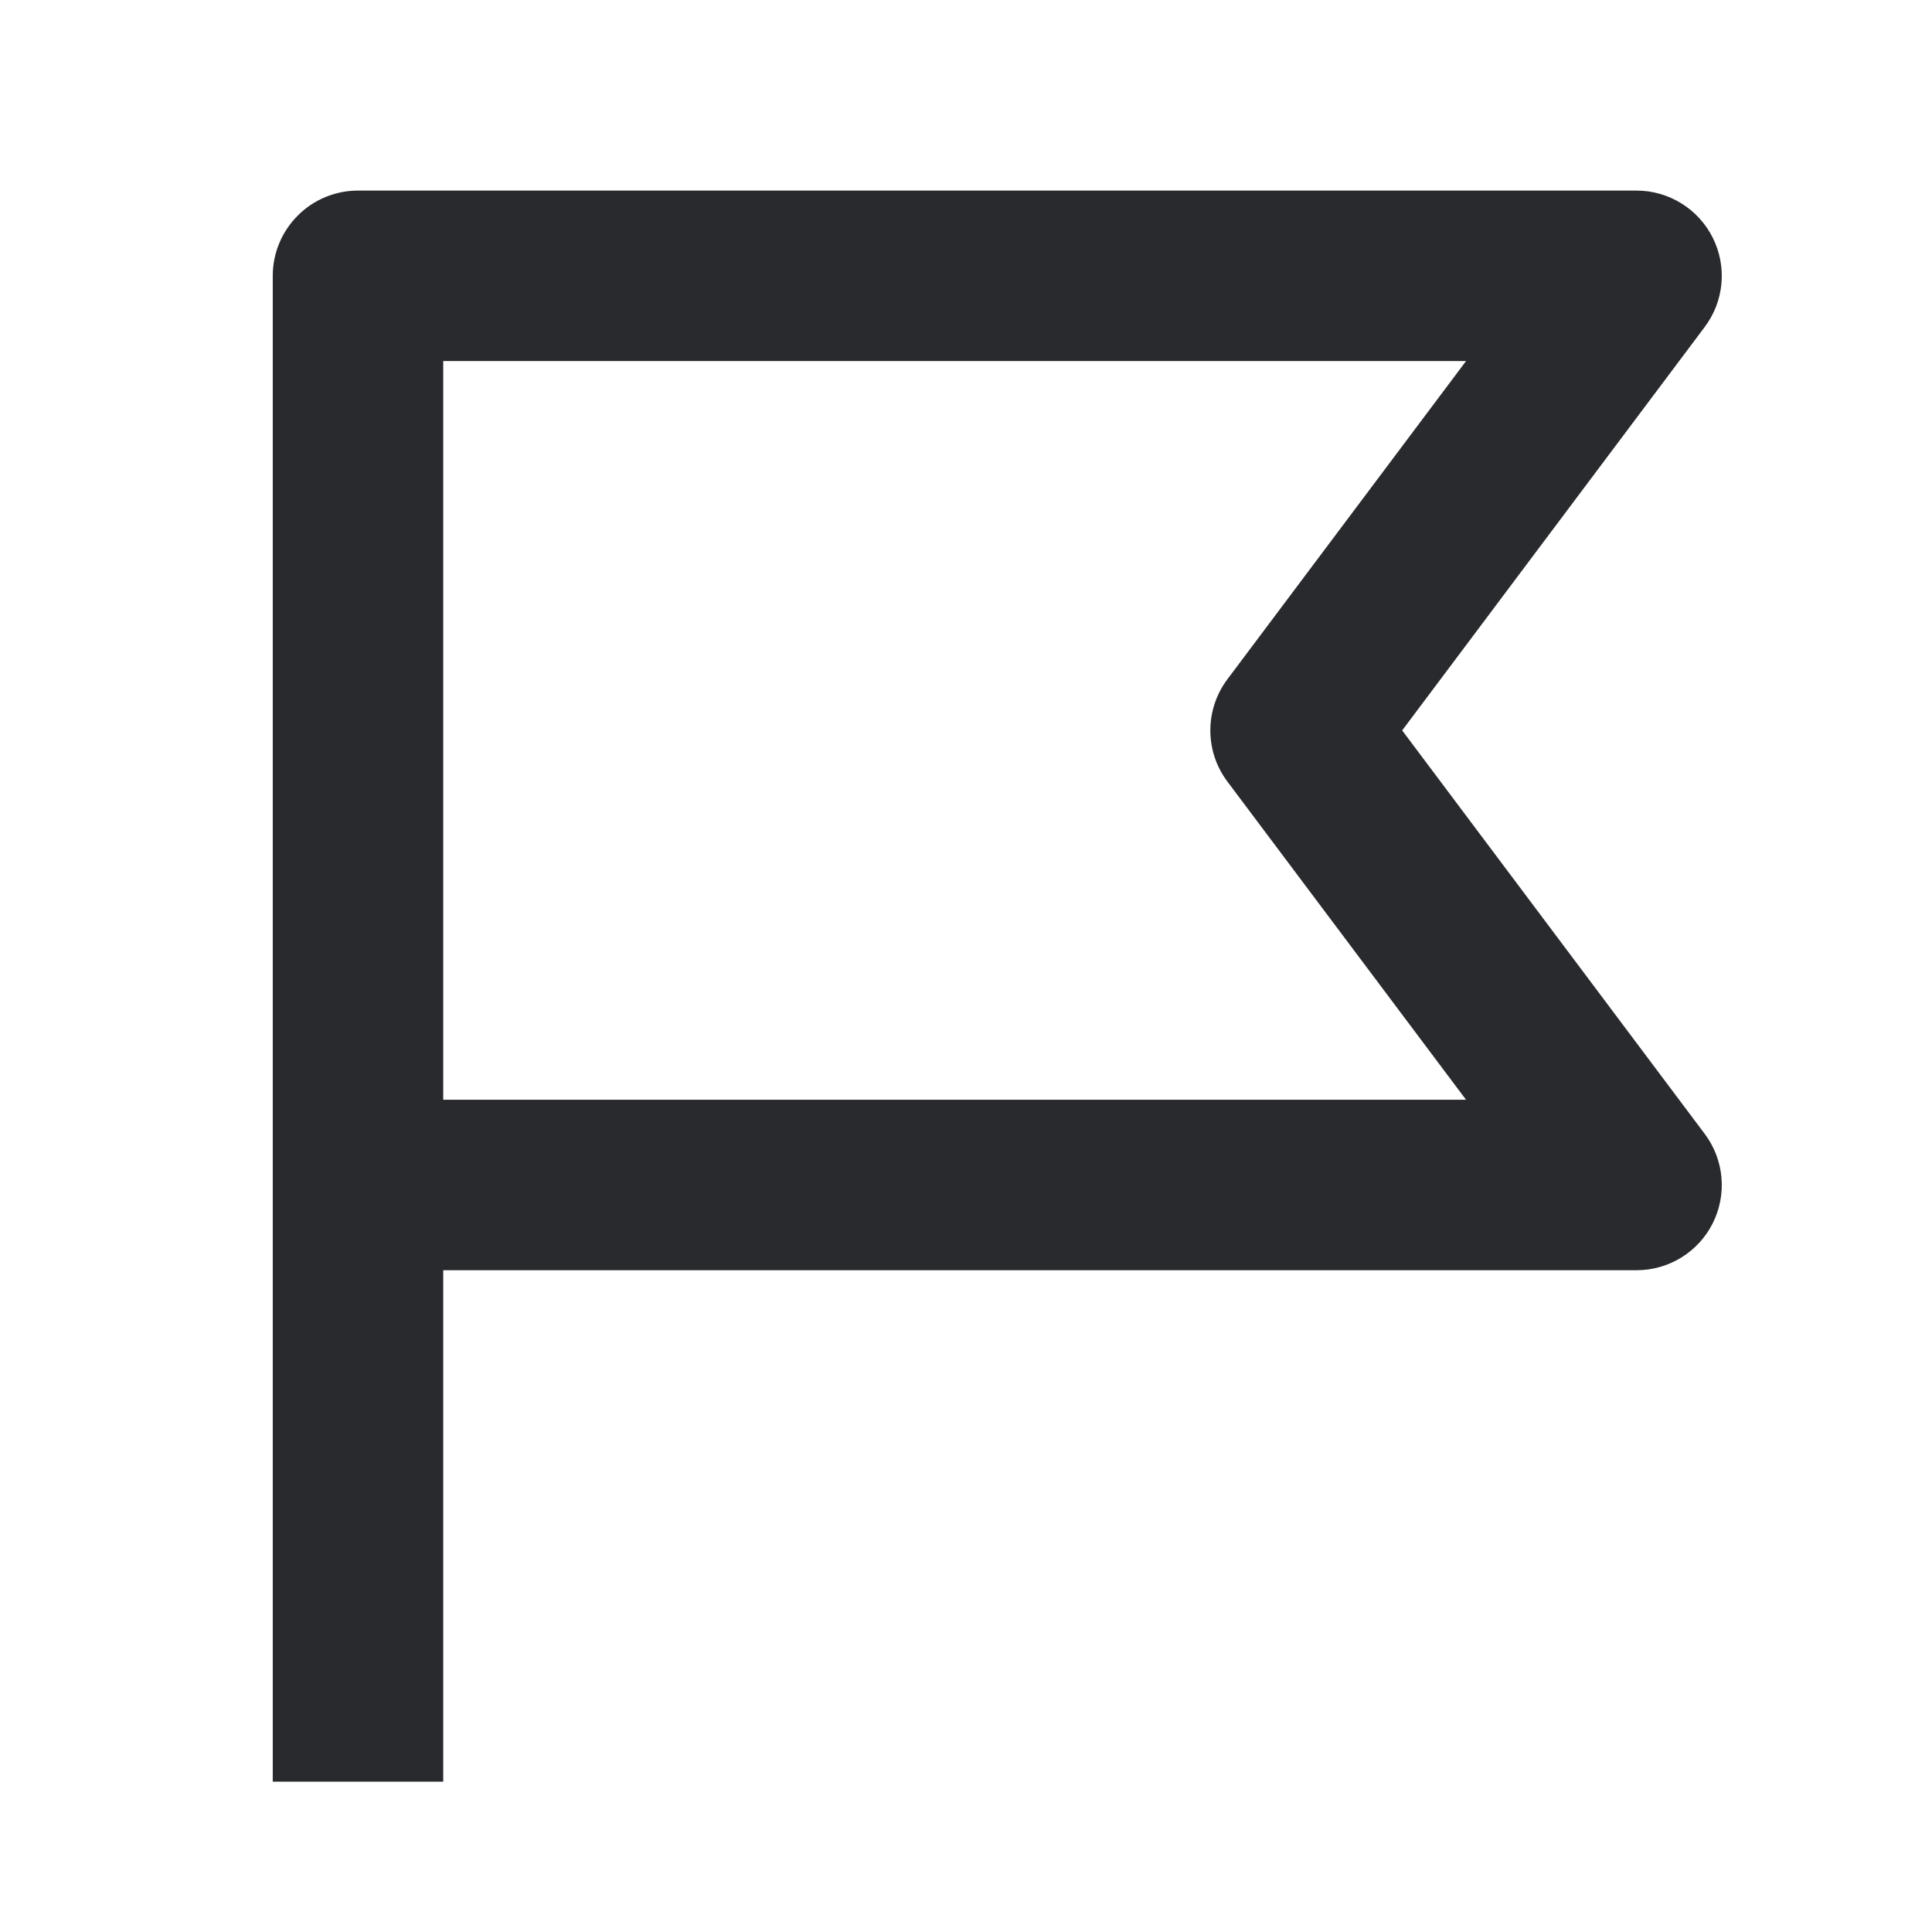 <svg width="17" height="17" viewBox="0 0 17 17" fill="none" xmlns="http://www.w3.org/2000/svg">
<path fill-rule="evenodd" clip-rule="evenodd" d="M2.62 1.897C2.76 1.756 2.951 1.677 3.15 1.677H14.4C14.684 1.677 14.944 1.838 15.071 2.092C15.198 2.346 15.171 2.65 15 2.877L12.338 6.427L15 9.977C15.171 10.204 15.198 10.509 15.071 10.763C14.944 11.017 14.684 11.177 14.4 11.177H3.9V15.677H2.4V2.427C2.4 2.228 2.479 2.038 2.62 1.897ZM3.9 9.677H12.9L10.8 6.877C10.6 6.611 10.6 6.244 10.8 5.977L12.9 3.177H3.9V9.677Z" fill="#292A2E"/>
</svg>

